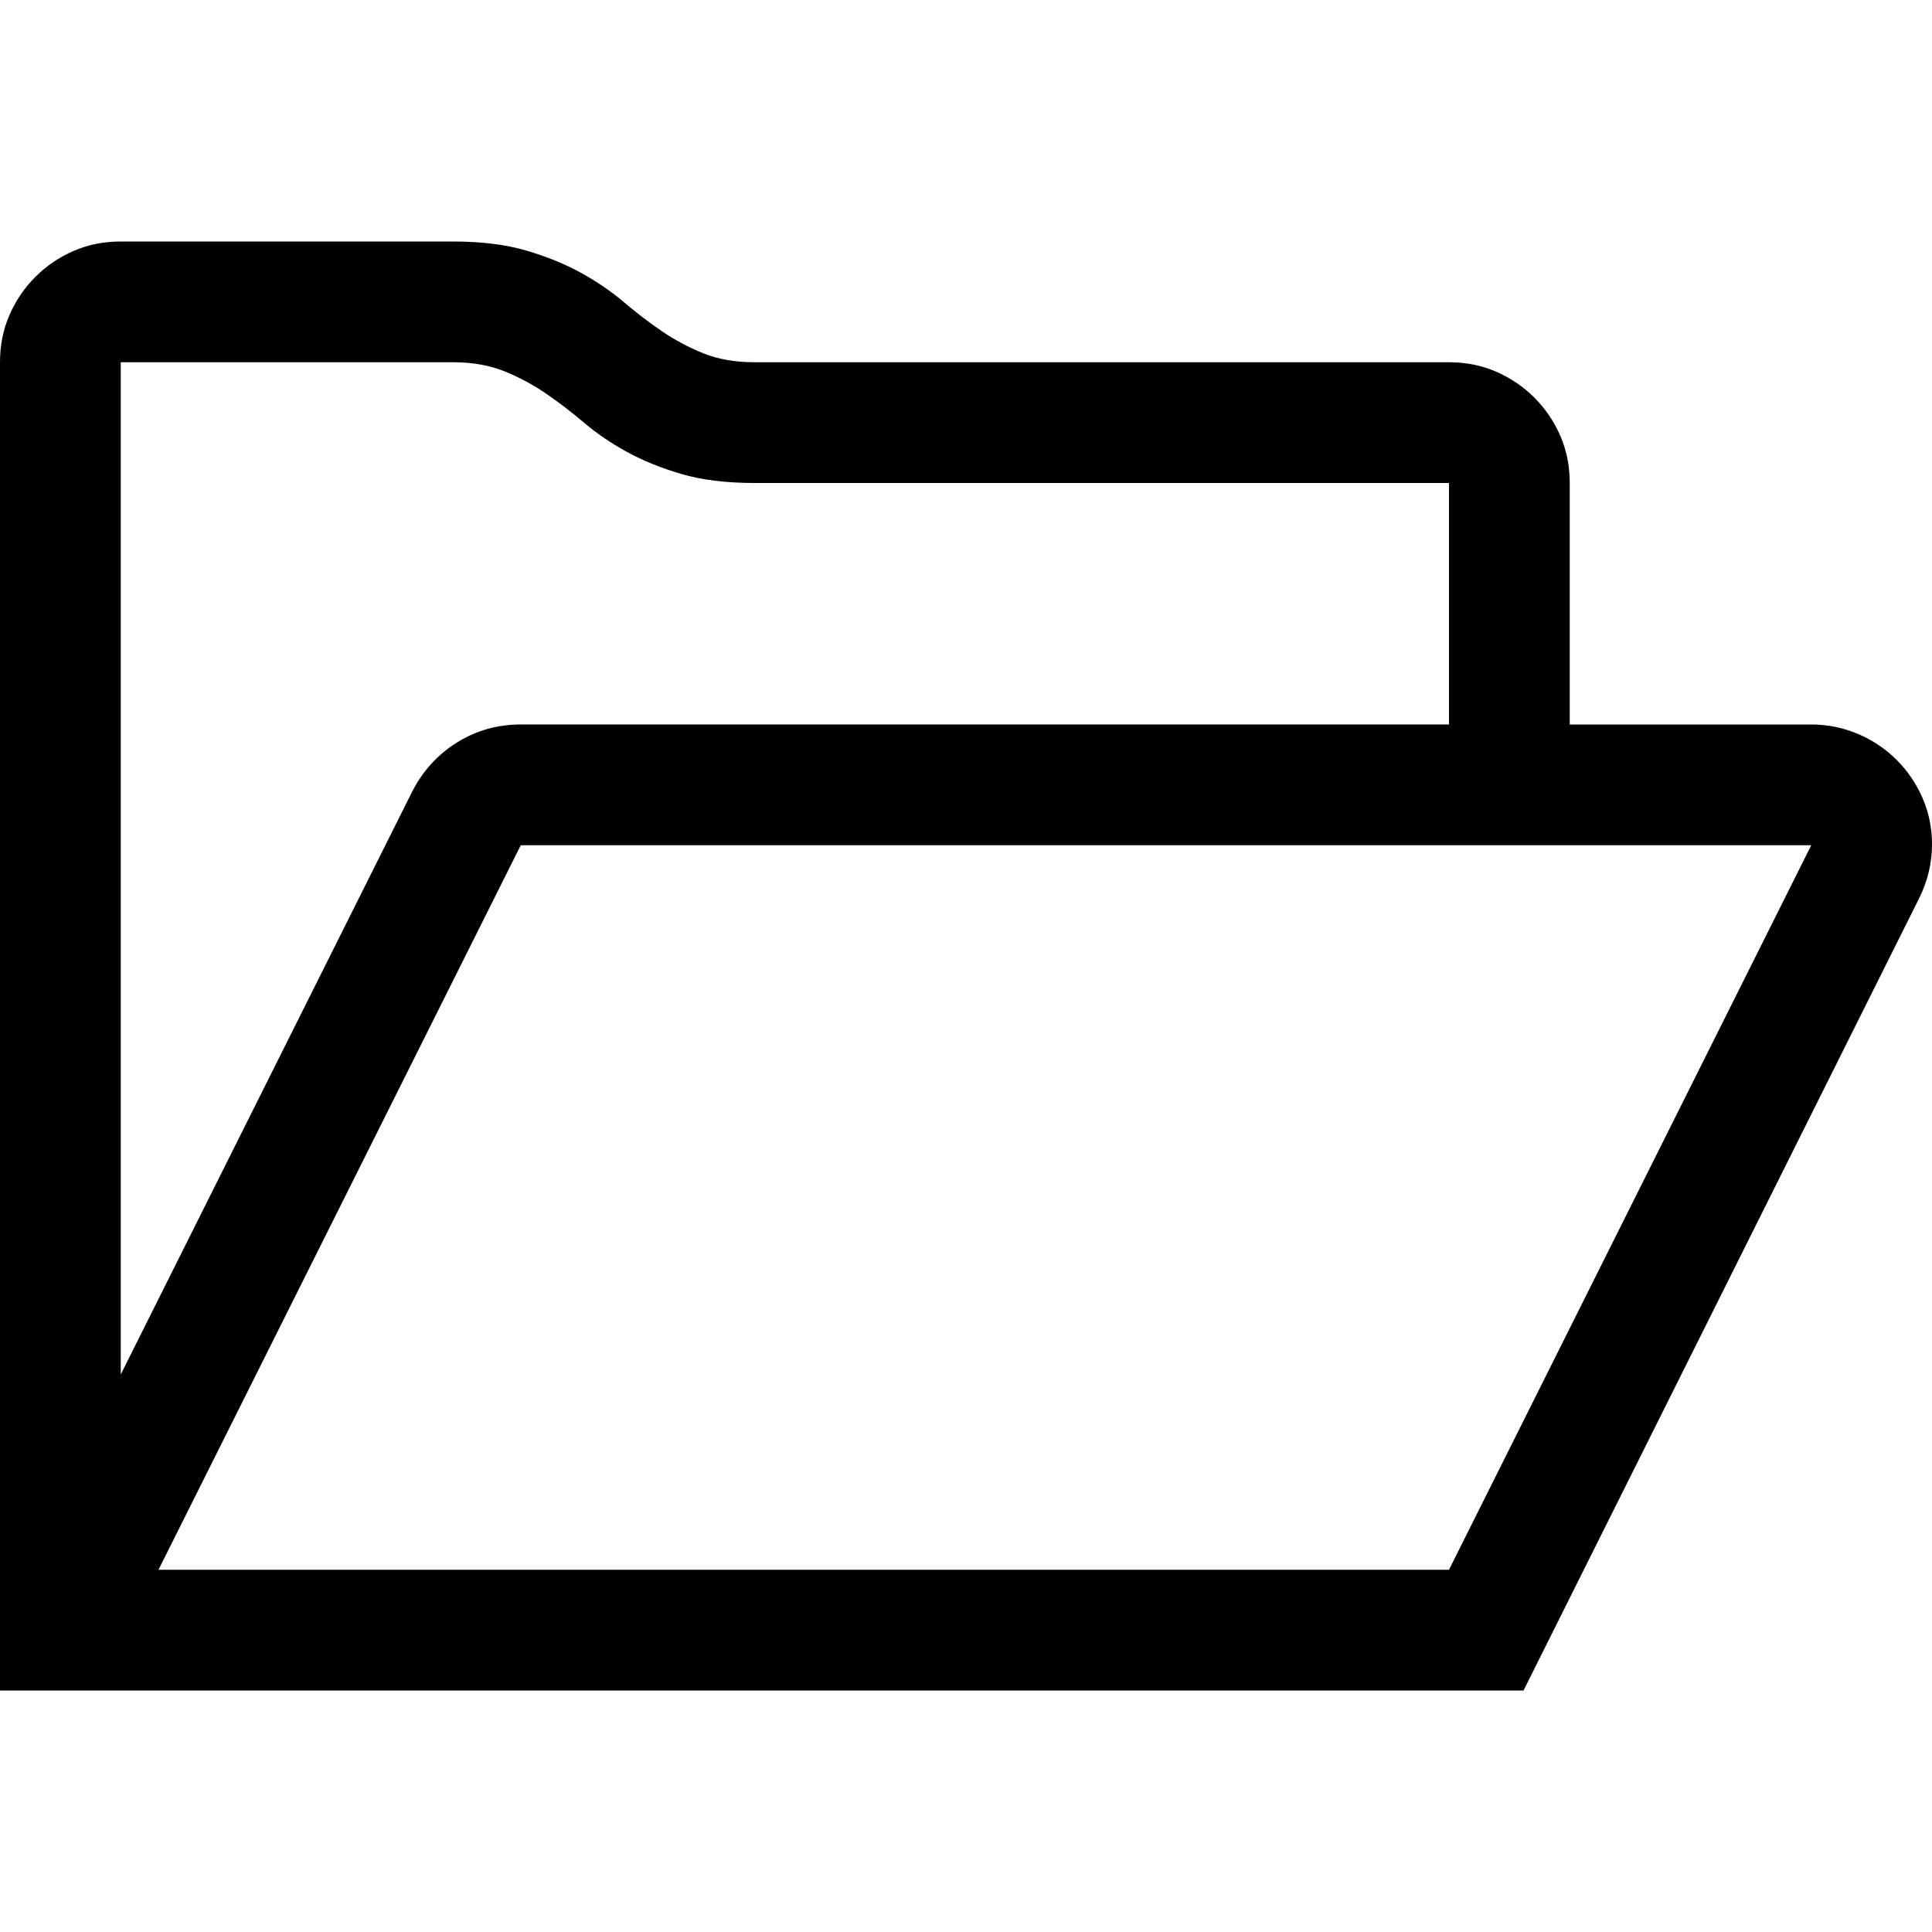 <svg xmlns="http://www.w3.org/2000/svg" viewBox="0 0 2048 2048" height="1em" width="1em">
  <path d="M1920 768q26 0 49.5 10t41 27.5T2038 846t10 49q0 30-14 58l-419 839H0V384q0-27 10-50t27.5-40.5T78 266t50-10h352q45 0 77.5 9.5t58 23.5 45.5 31 40.5 31 44 23.5T800 384h736q27 0 50 10t40.5 27.5T1654 462t10 50v256h256zM128 1457l309-618q17-33 47.5-52t67.5-19h984V512H800q-45 0-77.5-9.5t-58-23.5-45.5-31-40.5-31-44-23.5T480 384H128v1073zm1792-561H552l-384 768h1368z"/>
</svg>
